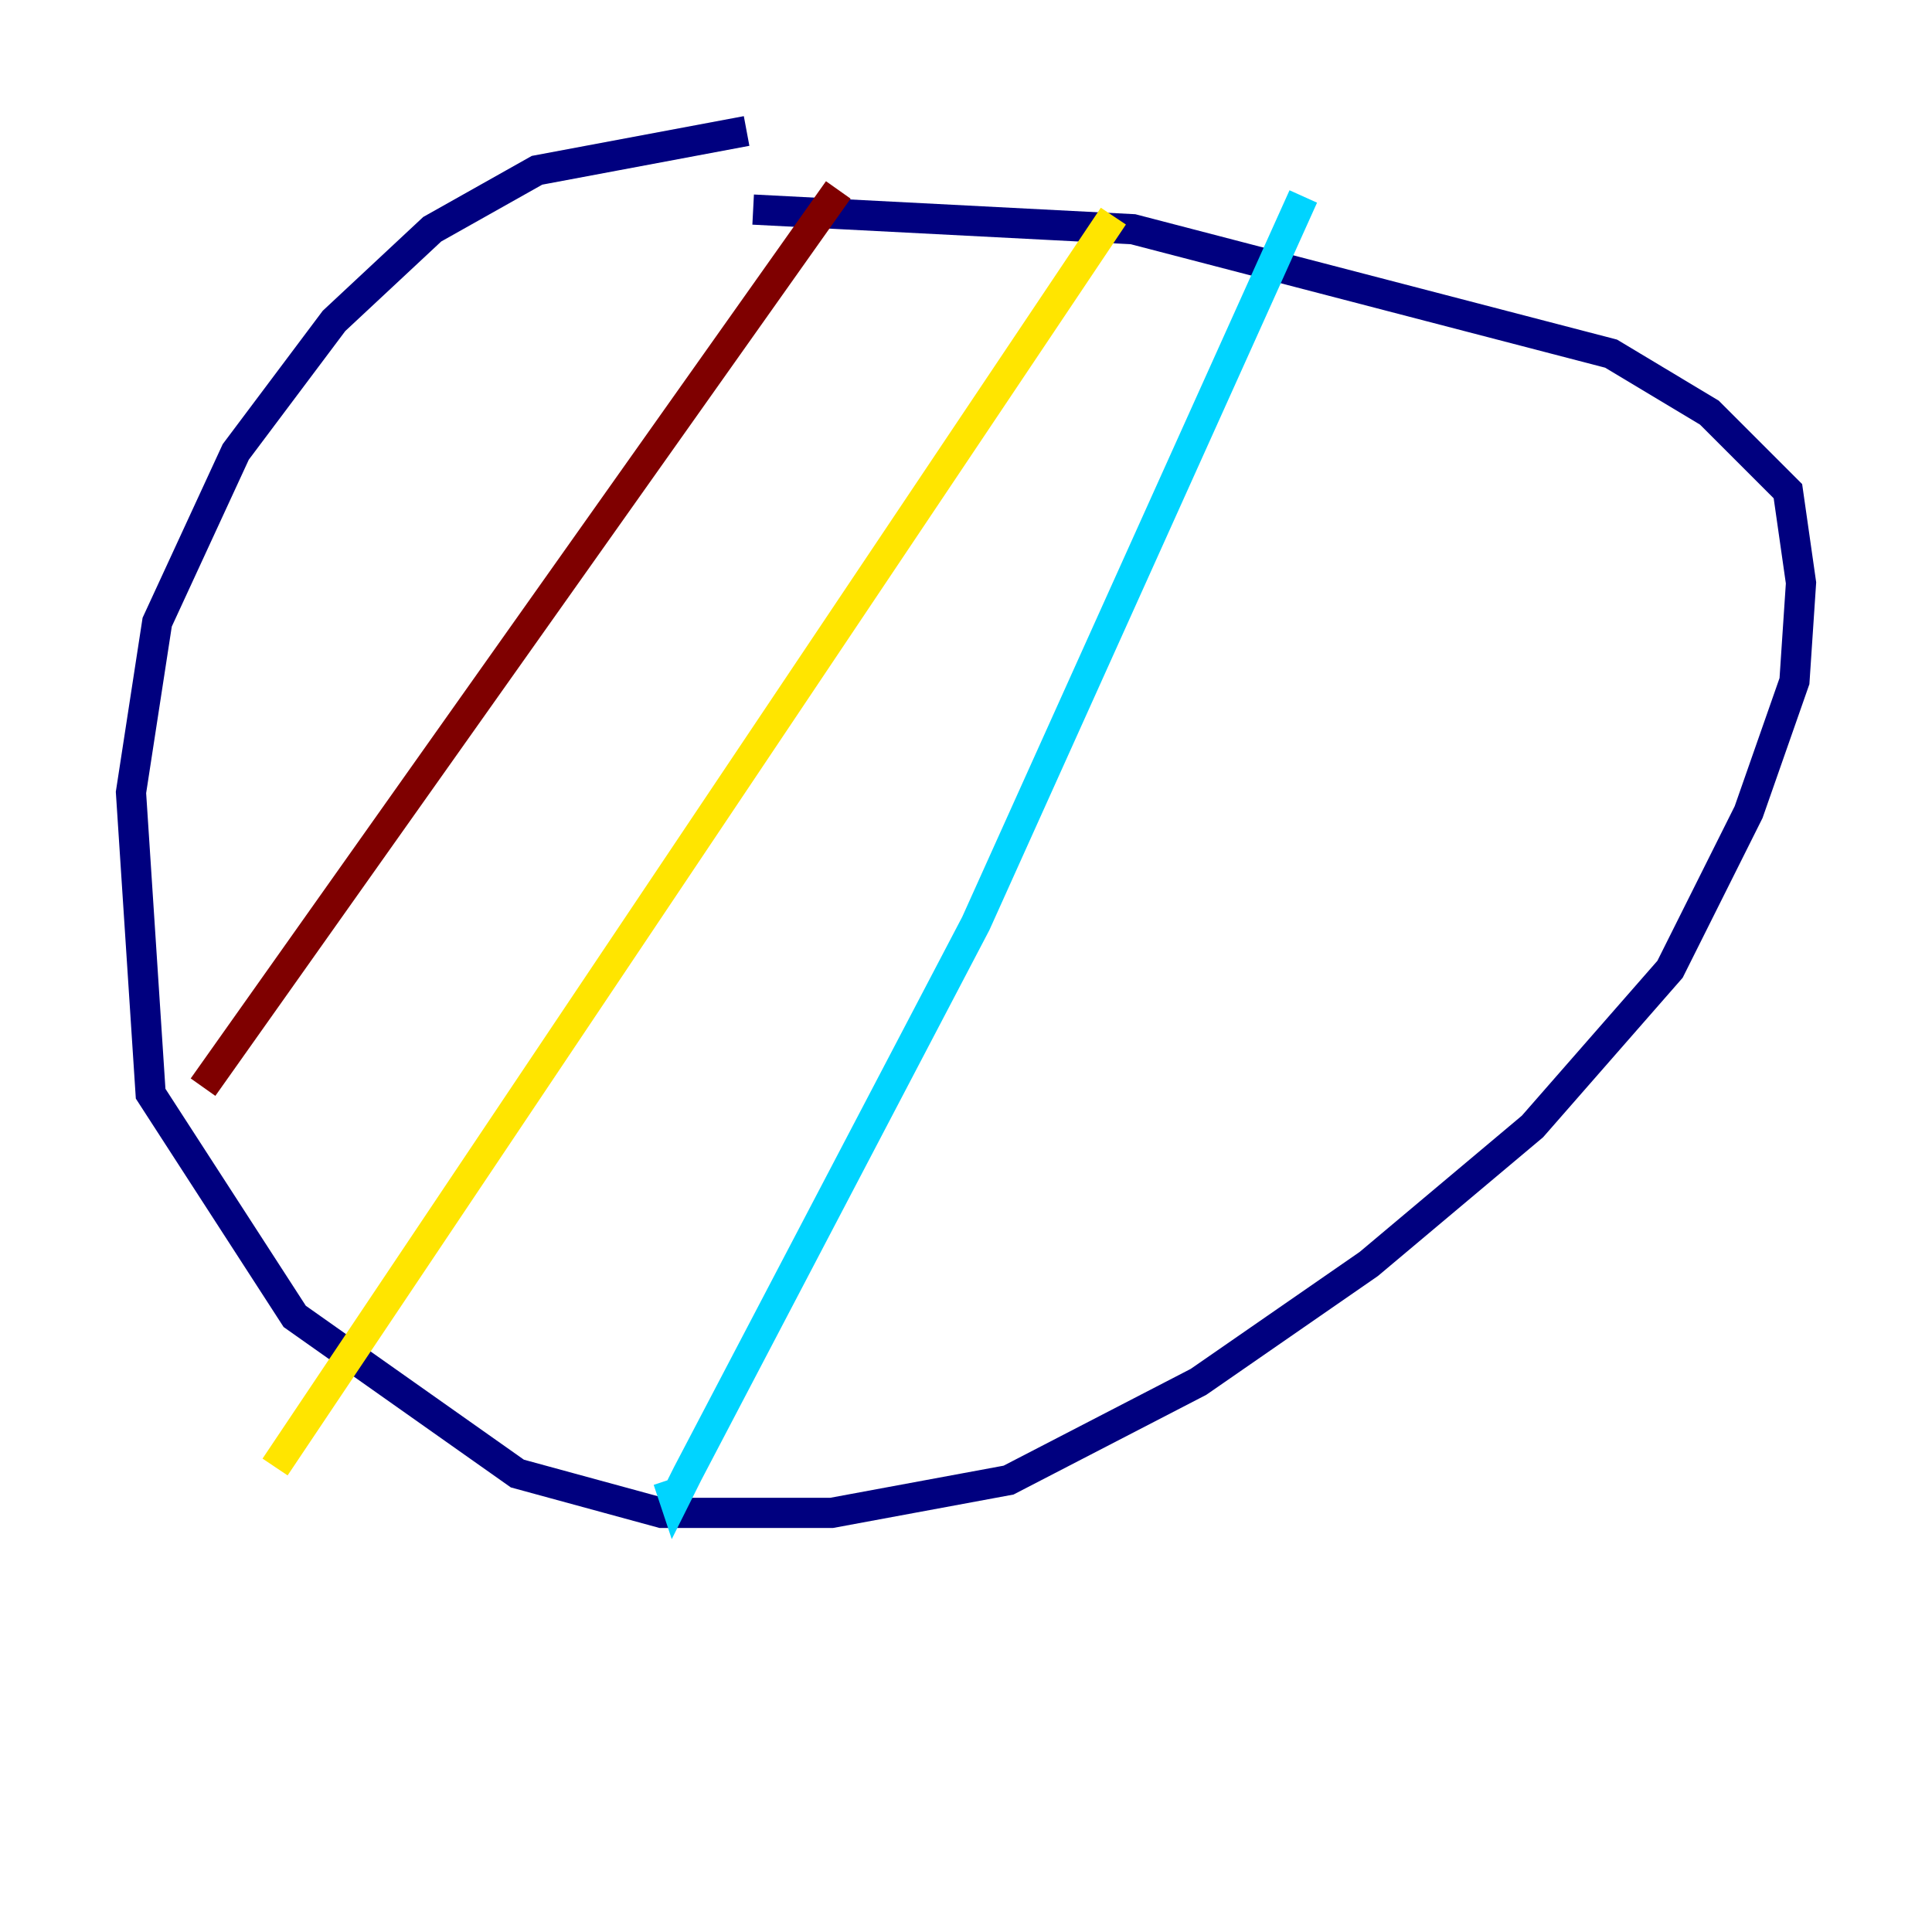 <?xml version="1.0" encoding="utf-8" ?>
<svg baseProfile="tiny" height="128" version="1.2" viewBox="0,0,128,128" width="128" xmlns="http://www.w3.org/2000/svg" xmlns:ev="http://www.w3.org/2001/xml-events" xmlns:xlink="http://www.w3.org/1999/xlink"><defs /><polyline fill="none" points="49.464,8.678 35.58,11.281 28.637,15.186 22.129,21.261 15.62,29.939 10.414,41.22 8.678,52.502 9.98,72.461 19.525,87.214 34.278,97.627 43.824,100.231 55.105,100.231 66.82,98.061 79.403,91.552 90.685,83.742 101.532,74.63 110.644,64.217 115.851,53.803 118.888,45.125 119.322,38.617 118.454,32.542 113.248,27.336 106.739,23.43 75.064,15.186 49.898,13.885" stroke="#00007f" stroke-width="2" /><polyline fill="none" points="86.346,13.017 64.651,61.18 45.559,97.627 44.691,99.363 44.258,98.061" stroke="#00d4ff" stroke-width="2" /><polyline fill="none" points="73.763,14.319 18.224,97.193" stroke="#ffe500" stroke-width="2" /><polyline fill="none" points="55.539,12.583 13.451,72.027" stroke="#7f0000" stroke-width="2" /></svg>